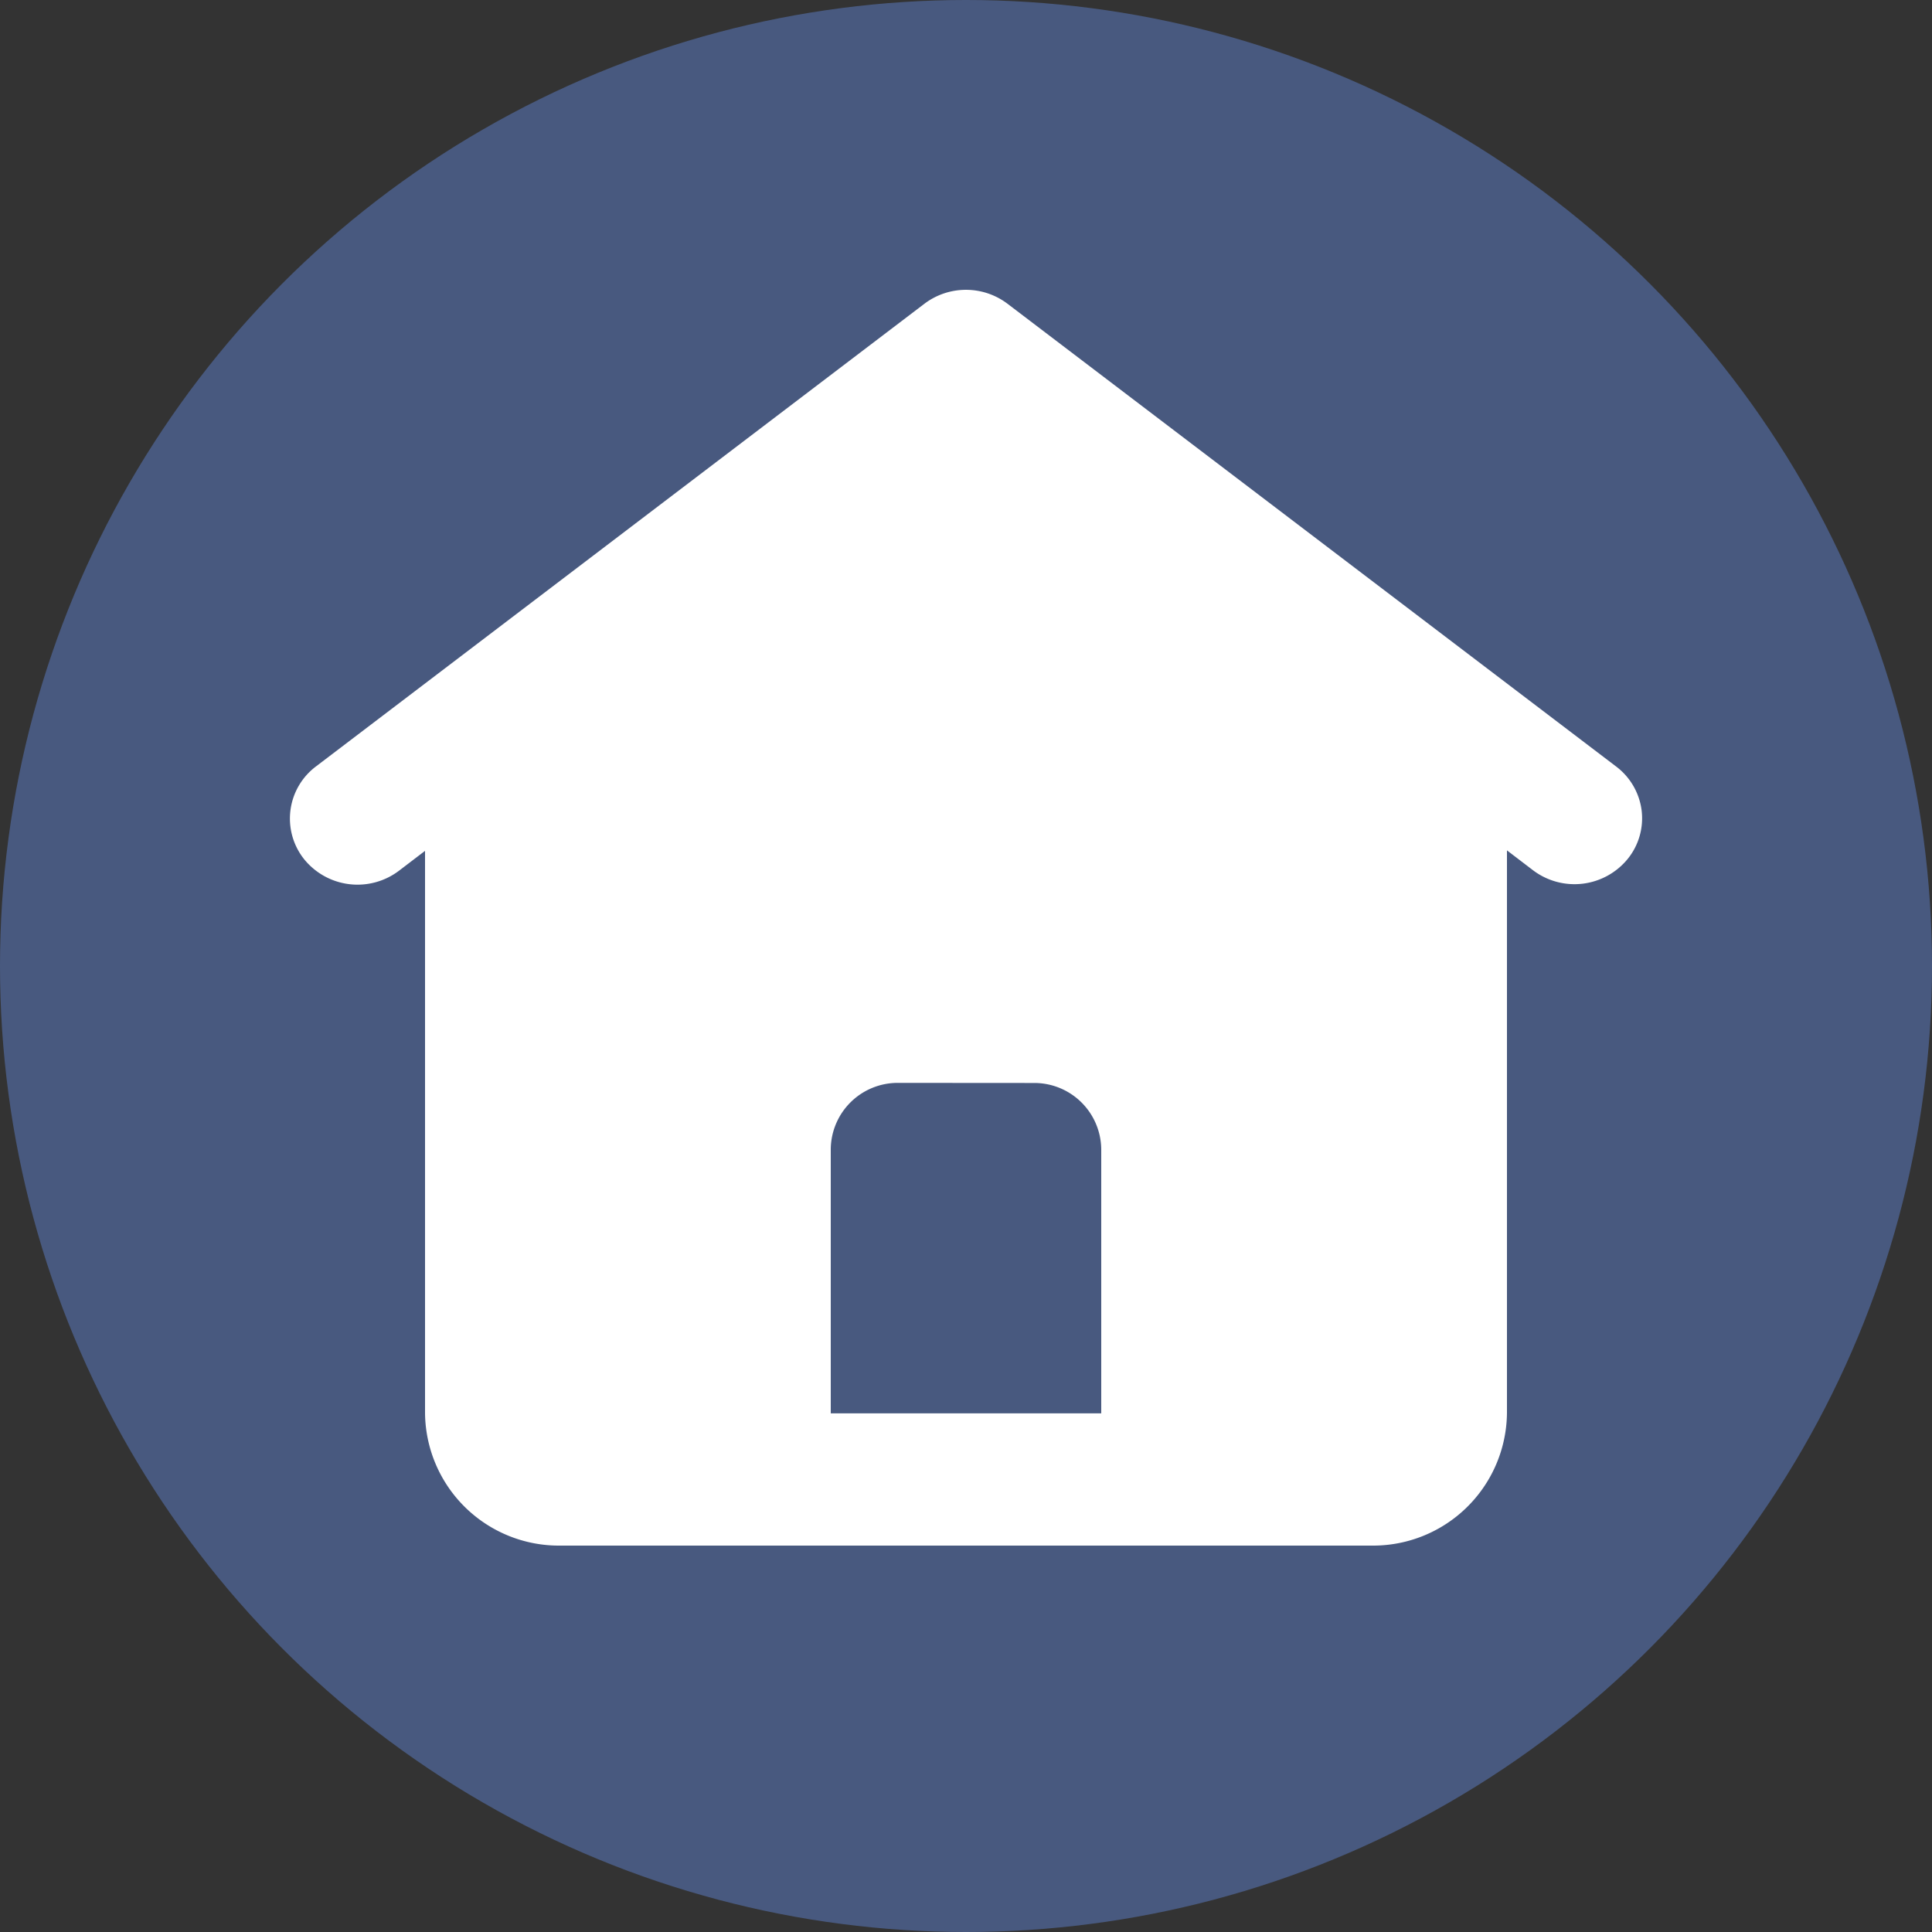 <svg xmlns="http://www.w3.org/2000/svg" width="20" height="20" viewBox="0 0 20 20">
  <rect x="0" y="0" width="20" height="20" fill="#333333" stroke="none"/>
  <g id="Group_183" data-name="Group 183" transform="translate(-1869 -511)">
    <g id="Group_187" data-name="Group 187">
      <circle id="Ellipse_161" data-name="Ellipse 161" cx="10" cy="10" r="10" transform="translate(1869 511)" fill="#48597f"/>
      <g id="Icon_home_solid" transform="translate(1872 514)">
        <g id="Icon_home_solid-2" data-name="Icon_home_solid" transform="translate(0.865 0.722)">
          <path id="Shape" d="M11.2,13H2.8a1.386,1.386,0,0,1-1.4-1.368V5.808l-.27.206a.711.711,0,0,1-.982-.12.675.675,0,0,1,.123-.96L6.57.144a.713.713,0,0,1,.859,0l6.3,4.79a.676.676,0,0,1,.265.455.668.668,0,0,1-.142.5.711.711,0,0,1-.982.12l-.27-.206v5.824A1.386,1.386,0,0,1,11.2,13ZM6.3,8.21a.693.693,0,0,0-.7.684v2.737H8.4V8.895a.693.693,0,0,0-.7-.684Z" transform="translate(-0.865 -0.722)" fill="#fff"/>
        </g>
      </g>
    </g>
  </g>
</svg>
